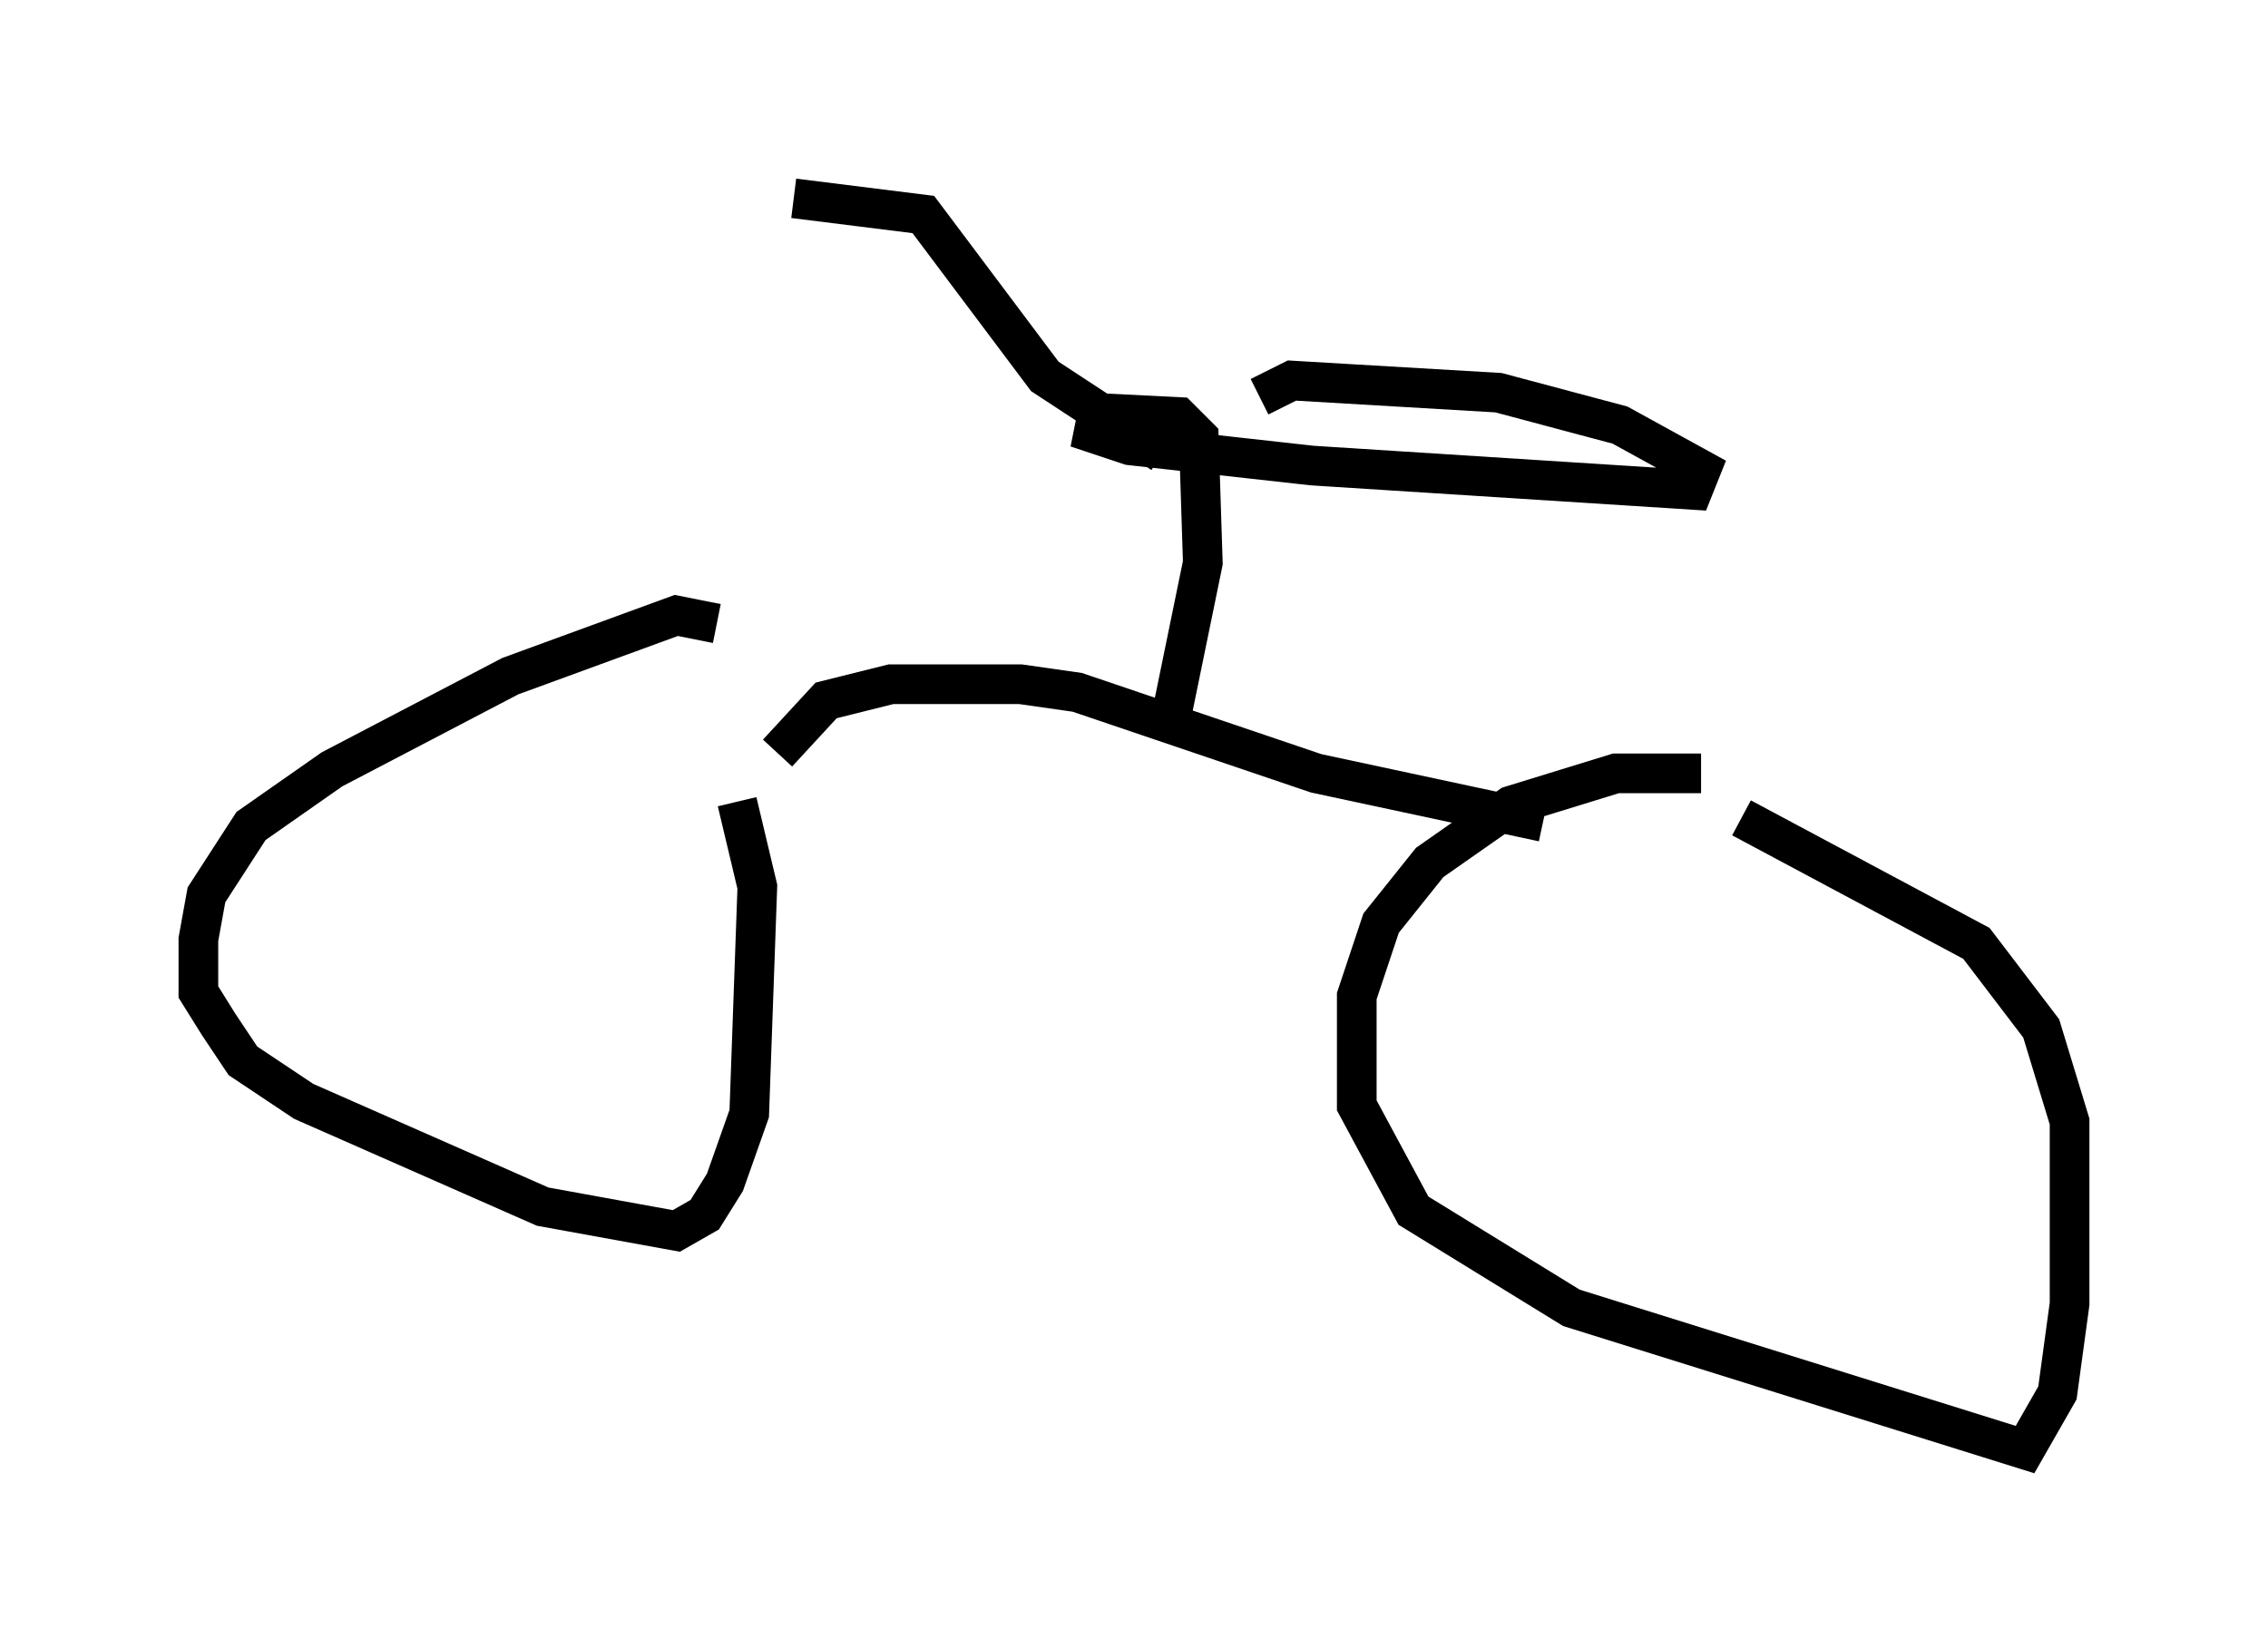 <?xml version="1.0" encoding="utf-8" ?>
<svg baseProfile="full" height="41.544" version="1.1" width="57.163" xmlns="http://www.w3.org/2000/svg" xmlns:ev="http://www.w3.org/2001/xml-events" xmlns:xlink="http://www.w3.org/1999/xlink"><defs /><rect fill="white" height="41.544" width="57.163" x="0" y="0" /><path d="M19.19, 16.74 m-1.123, -1.021 l-1.021, -0.204 -4.185, 1.531 l-4.492, 2.348 -2.042, 1.429 l-1.123, 1.735 -0.204, 1.123 l0.0, 1.327 0.51, 0.817 l0.613, 0.919 1.531, 1.021 l6.023, 2.654 3.369, 0.613 l0.715, -0.408 0.51, -0.817 l0.613, -1.735 0.204, -5.717 l-0.51, -2.144 m24.296, -0.715 l-2.144, 0.0 -2.654, 0.817 l-2.042, 1.429 -1.225, 1.531 l-0.613, 1.838 0.0, 2.756 l1.429, 2.654 3.981, 2.45 l11.433, 3.573 0.817, -1.429 l0.306, -2.246 0.0, -4.594 l-0.715, -2.348 -1.633, -2.144 l-5.921, -3.165 m-24.296, -1.633 l1.225, -1.327 1.633, -0.408 l3.267, 0.0 1.429, 0.204 l6.023, 2.042 5.717, 1.225 m-9.392, -2.552 l0.817, -3.981 -0.102, -3.165 l-0.51, -0.51 -2.042, -0.102 l-0.102, 0.51 0.919, 0.306 l4.594, 0.51 9.596, 0.613 l0.204, -0.51 -2.042, -1.123 l-3.063, -0.817 -5.206, -0.306 l-0.817, 0.408 m-2.45, 1.429 l-2.96, -1.94 -3.063, -4.083 l-3.267, -0.408 " fill="none" stroke="black" stroke-width="1" /></svg>